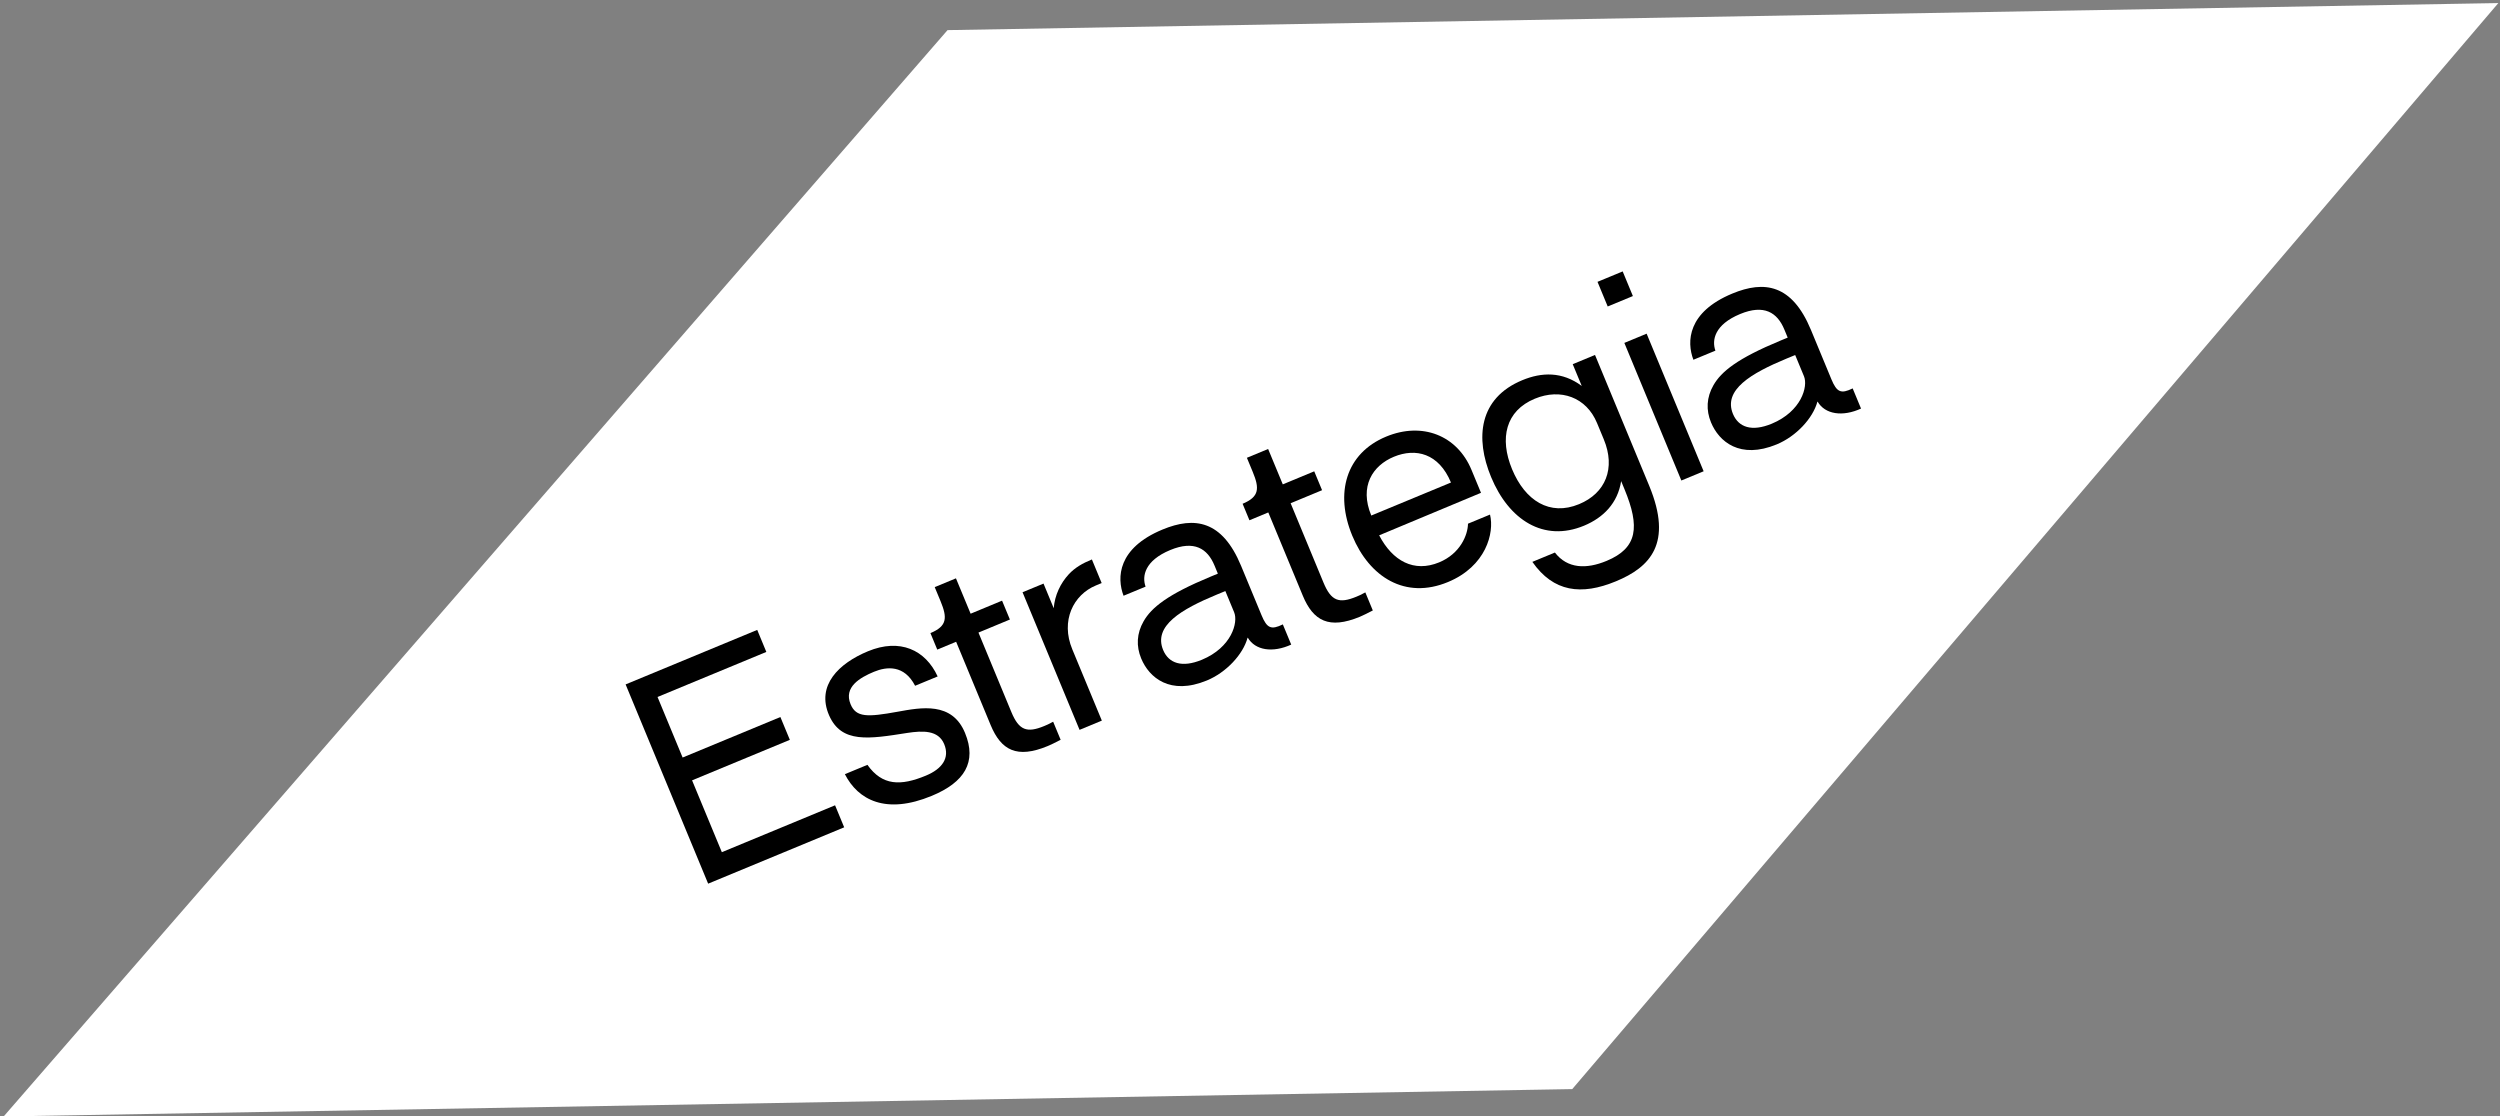 <svg width="571" height="255" viewBox="0 0 571 255" fill="none" xmlns="http://www.w3.org/2000/svg">
<rect x="0" y="0" width="571" height="255" fill="#808080" stroke="none"/>
<path d="M216.42 6.88L0.83 255H0.89L359.1 248.75L570.62 0.7L216.42 6.88Z" fill="white"/>
<path d="M142.89 156.32L172.95 143.87L175.03 148.9L150.18 159.19L155.91 173.02L178.24 163.77L180.4 168.98L158.07 178.23L164.87 194.64L190.73 183.93L192.81 188.96L161.74 201.83L142.89 156.32Z" fill="black"/>
<path d="M192.97 176.82L198.12 174.69C201.5 179.46 205.68 179.56 211.48 177.15C215.19 175.61 216.97 173.12 215.65 169.95C214.31 166.72 210.73 166.87 207.23 167.4C198.47 168.78 192.18 169.85 189.36 163.37C186.39 156.53 191.6 151.5 198.24 148.75C205.54 145.72 211.37 148.43 214.16 154.5L209.01 156.63C206.53 151.83 202.55 152.22 199.62 153.43C196.39 154.77 192.66 156.94 194.27 160.84C195.53 163.89 198.1 163.81 205.01 162.56C210.43 161.58 217.44 160.22 220.41 167.4C223.16 174.05 220.31 178.67 212.82 181.77C202.36 186.11 195.98 182.73 192.97 176.82Z" fill="black"/>
<path d="M226.27 165.62L218.38 146.58L214.07 148.37L212.51 144.6C216.34 143.01 216.39 141.1 214.83 137.33L213.49 134.1L218.34 132.09L221.69 140.17L228.87 137.19L230.66 141.5L223.48 144.48L230.99 162.62C232.73 166.81 234.54 167.46 238.49 165.83C238.97 165.63 239.63 165.36 240.54 164.84L242.25 168.97C240.92 169.66 239.93 170.14 239.27 170.41C232.27 173.31 228.66 171.37 226.27 165.62Z" fill="black"/>
<path d="M244.12 131.15C245.53 129.65 247.17 128.69 249.39 127.78L251.62 133.17L250.3 133.72C245.15 135.85 242.2 141.77 244.91 148.3L251.66 164.59L246.57 166.7L233.55 135.27L238.34 133.29L240.67 138.92C240.91 135.92 242.23 133.19 244.12 131.15Z" fill="black"/>
<path d="M260.65 150.4C259.48 147.59 259.61 144.66 261.2 141.9C262.99 138.77 266.66 135.78 276.54 131.69L278.16 131.02L277.39 129.16C275.78 125.27 272.75 123.37 267.3 125.62C261.43 128.05 260.8 131.61 261.65 133.99L256.62 136.07C255.05 131.95 255.27 125.19 265.51 120.95C272.81 117.92 279.14 118.81 283.46 129.23L288.15 140.55C289.37 143.48 290.32 143.93 293 142.61L294.91 147.22L294.97 147.2C290.67 149.19 286.68 148.53 285 145.65L284.94 145.68C283.91 149.47 280.08 153.59 275.65 155.42C267.25 158.88 262.46 154.77 260.65 150.4ZM281.88 139.85L279.87 135L277.95 135.79C269.81 139.16 263.38 142.95 265.66 148.46C266.93 151.51 269.96 152.57 274.51 150.69C281.28 147.88 282.85 142.18 281.88 139.85Z" fill="black"/>
<path d="M297.57 136.08L289.68 117.04L285.37 118.83L283.81 115.06C287.64 113.47 287.69 111.56 286.13 107.79L284.79 104.56L289.64 102.55L292.99 110.63L300.17 107.65L301.96 111.96L294.78 114.94L302.29 133.08C304.03 137.27 305.84 137.92 309.79 136.29C310.27 136.09 310.93 135.82 311.84 135.3L313.55 139.43C312.22 140.12 311.23 140.6 310.57 140.88C303.57 143.77 299.96 141.83 297.57 136.08Z" fill="black"/>
<path d="M308.86 122.36C304.84 112.66 307.38 103.54 316.6 99.72C324.8 96.32 332.81 99.39 336.1 107.35L338.26 112.56L315 122.27C318.07 128.15 322.96 130.82 328.71 128.44C333.5 126.46 335.25 122.22 335.29 119.61L340.32 117.53C341.36 121.73 339.39 129.35 330.71 132.94C320.96 136.99 312.78 131.82 308.86 122.36ZM318.37 104.32C313.52 106.33 310.42 111.05 313.2 117.75L331.4 110.21C328.62 103.51 323.34 102.27 318.37 104.32Z" fill="black"/>
<path d="M369.08 132.77C361.18 136.04 354.81 135.24 349.99 128.33L355.14 126.2C358.01 129.92 362.34 130.02 366.94 128.11C374.06 125.16 374.58 120.31 371.04 111.75L370.27 109.89C369.48 114.92 366.22 118.23 361.79 120.07C352.57 123.89 344.62 118.76 340.56 108.94C336.89 100.08 337.74 90.96 347.68 86.84C352.11 85 356.8 84.82 361.27 88.15L359.21 83.18L364.3 81.07L376.68 110.95C382.13 124.14 376.86 129.55 369.08 132.77ZM350.54 91.07C343.89 93.82 342.43 100.11 345.36 107.18C348.34 114.36 353.95 117.93 360.66 115.15C366.71 112.65 369.06 106.97 366.3 100.33L364.76 96.62C362.33 90.74 356.47 88.61 350.54 91.07Z" fill="black"/>
<path d="M367.2 70L364.87 64.37L370.62 61.99L372.95 67.62L367.2 70ZM384.02 109.75L371 78.32L376.09 76.21L389.11 107.64L384.02 109.75Z" fill="black"/>
<path d="M390.8 96.49C389.63 93.68 389.76 90.75 391.35 87.99C393.14 84.86 396.81 81.87 406.69 77.78L408.31 77.11L407.54 75.25C405.93 71.36 402.9 69.46 397.45 71.72C391.58 74.15 390.95 77.71 391.8 80.09L386.77 82.17C385.2 78.05 385.42 71.29 395.66 67.05C402.96 64.02 409.29 64.91 413.61 75.33L418.3 86.65C419.52 89.58 420.47 90.03 423.15 88.71L425.06 93.32L425.12 93.29C420.82 95.28 416.83 94.62 415.15 91.74L415.09 91.76C414.06 95.55 410.23 99.67 405.8 101.5C397.4 104.97 392.61 100.86 390.8 96.49ZM412.03 85.94L410.02 81.09L408.1 81.88C399.96 85.25 393.53 89.04 395.81 94.55C397.08 97.6 400.11 98.66 404.66 96.78C411.43 93.97 413 88.27 412.03 85.94Z" fill="black"/>
</svg>
